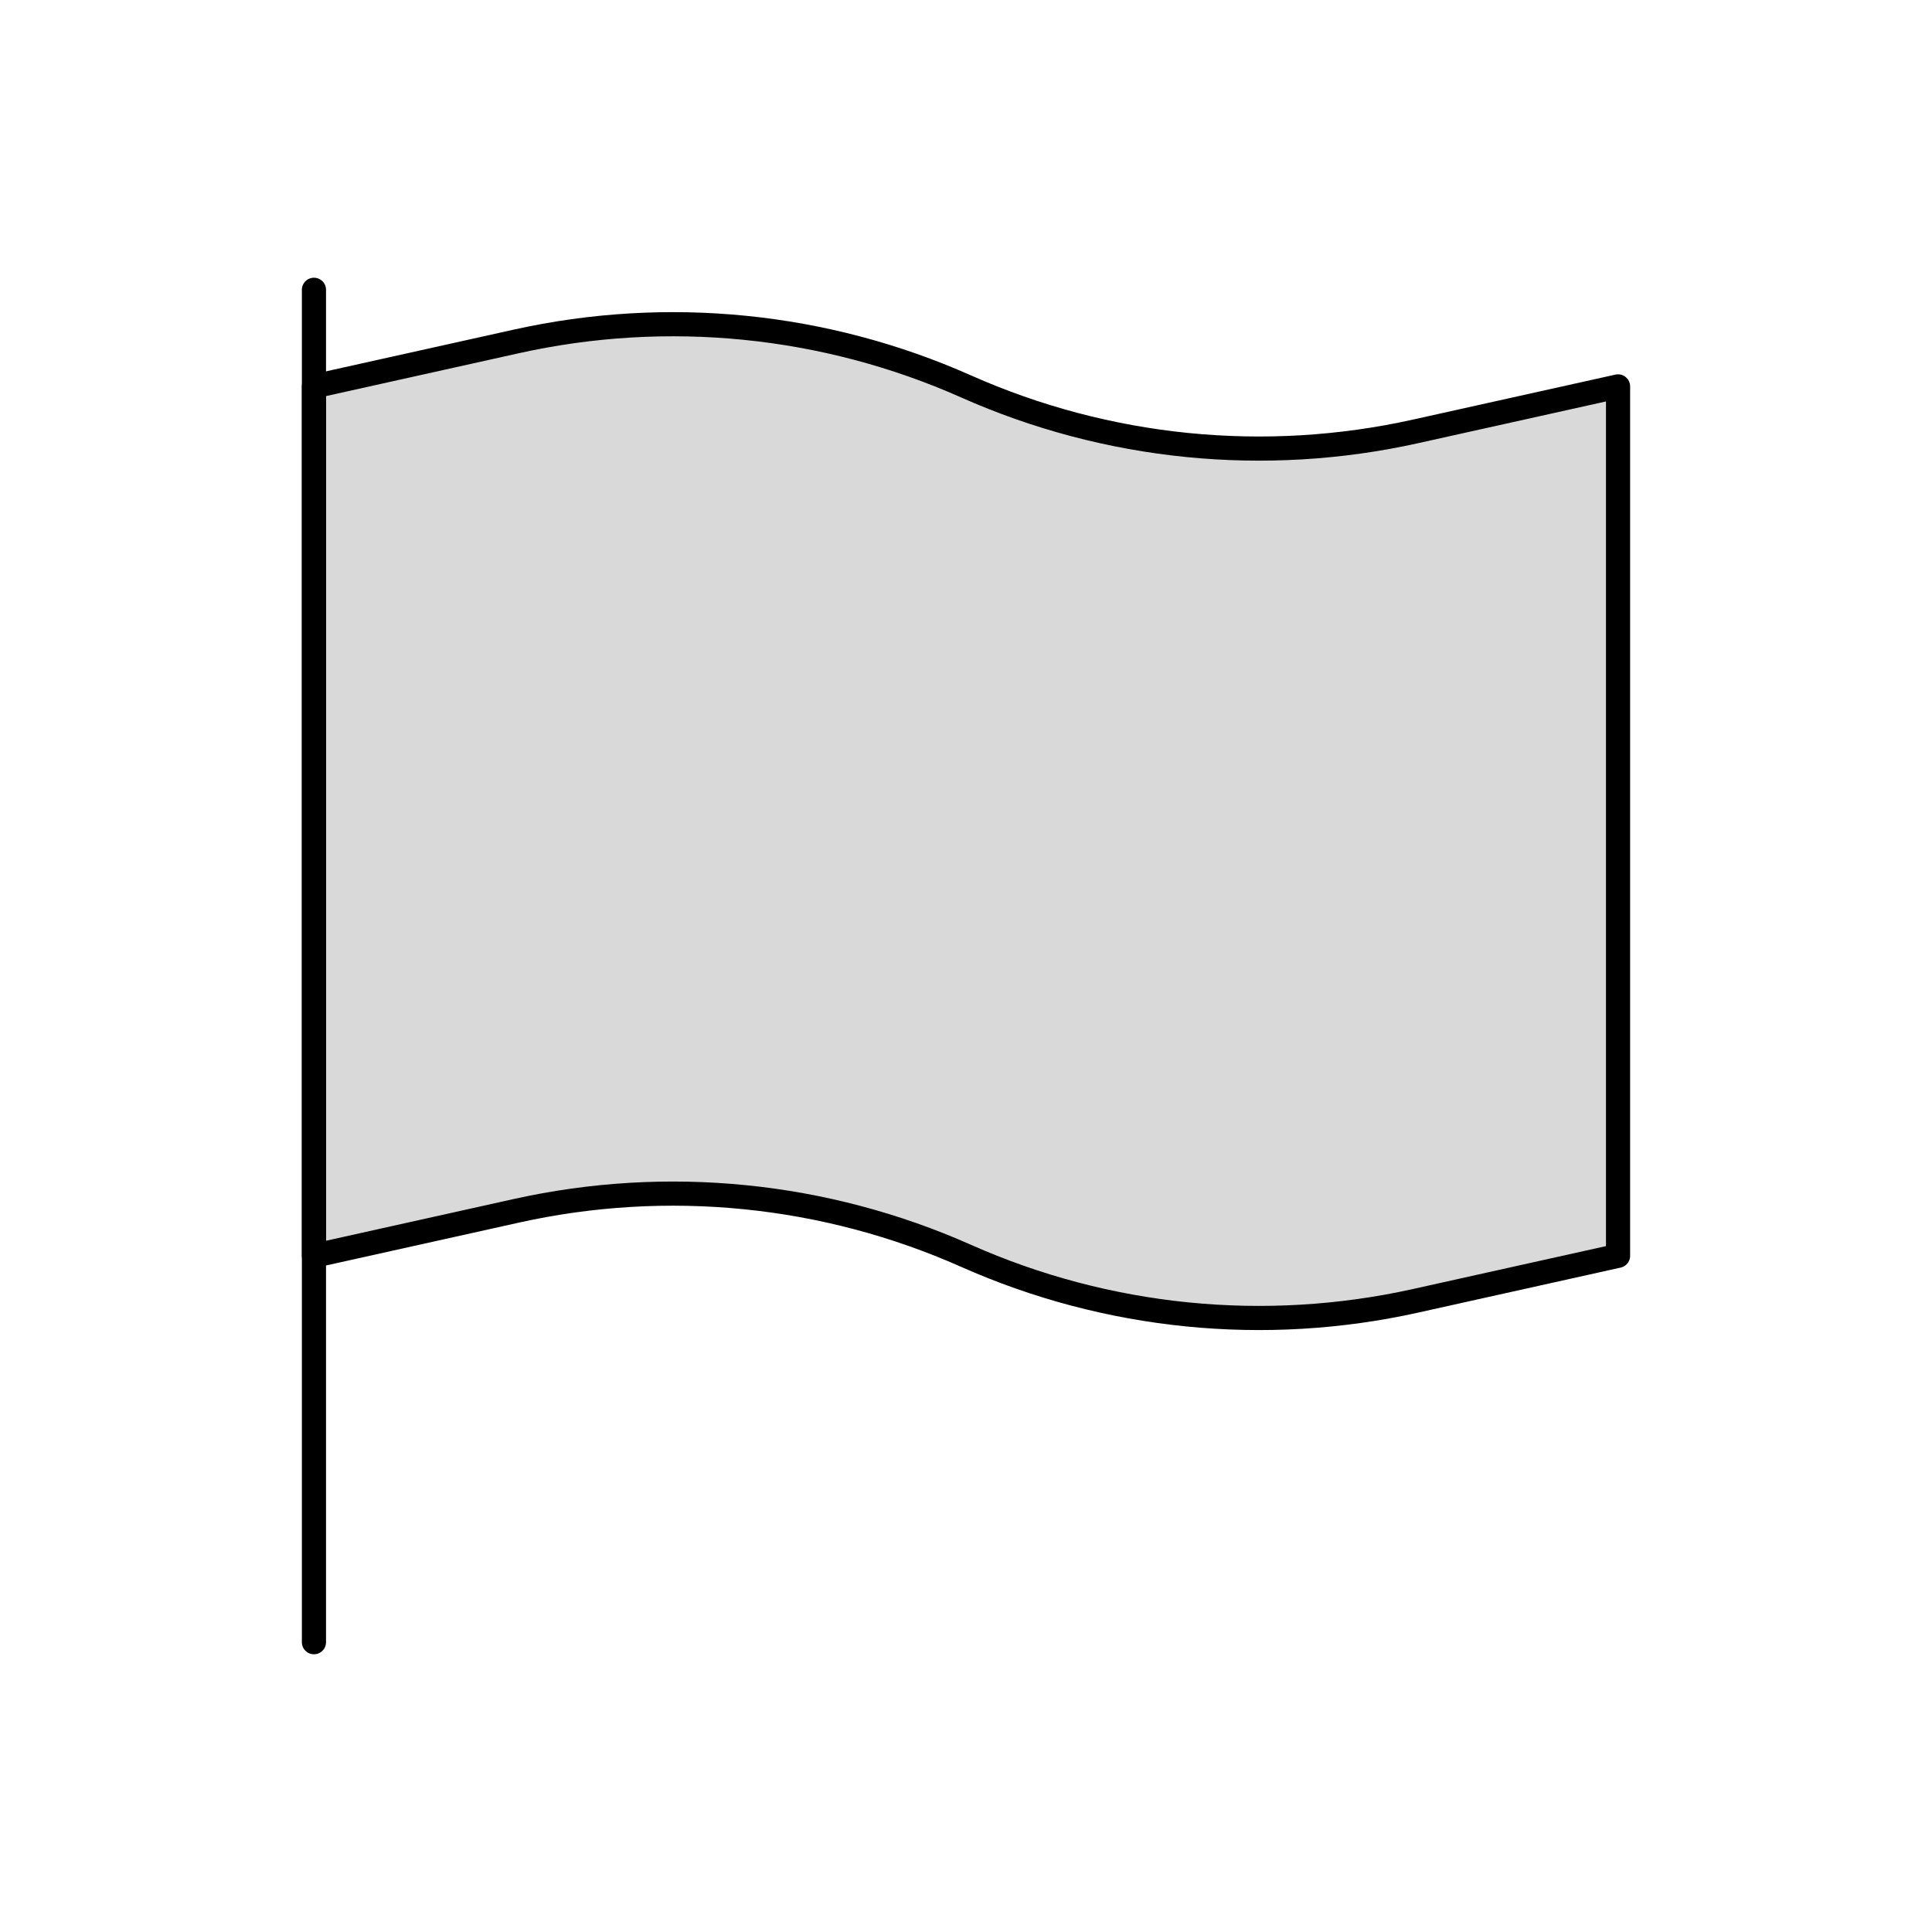 <svg viewBox="0 0 80 80" fill="none">
  <path d="M13 52L21.386 50.136C27.63 48.749 34.155 49.402 40 52C45.845 54.598 52.37 55.251 58.614 53.864L67 52V51.5V16.5V16L58.614 17.863C52.37 19.251 45.845 18.598 40 16C34.155 13.402 27.63 12.749 21.386 14.136L13 16V16.5L13 51.5V52Z" fill="currentColor" fill-opacity="0.15" stroke="currentColor" stroke-linecap="round" stroke-linejoin="round" />
  <path d="M13 12L13 68" stroke="currentColor" stroke-linecap="round" stroke-linejoin="round" />
</svg>